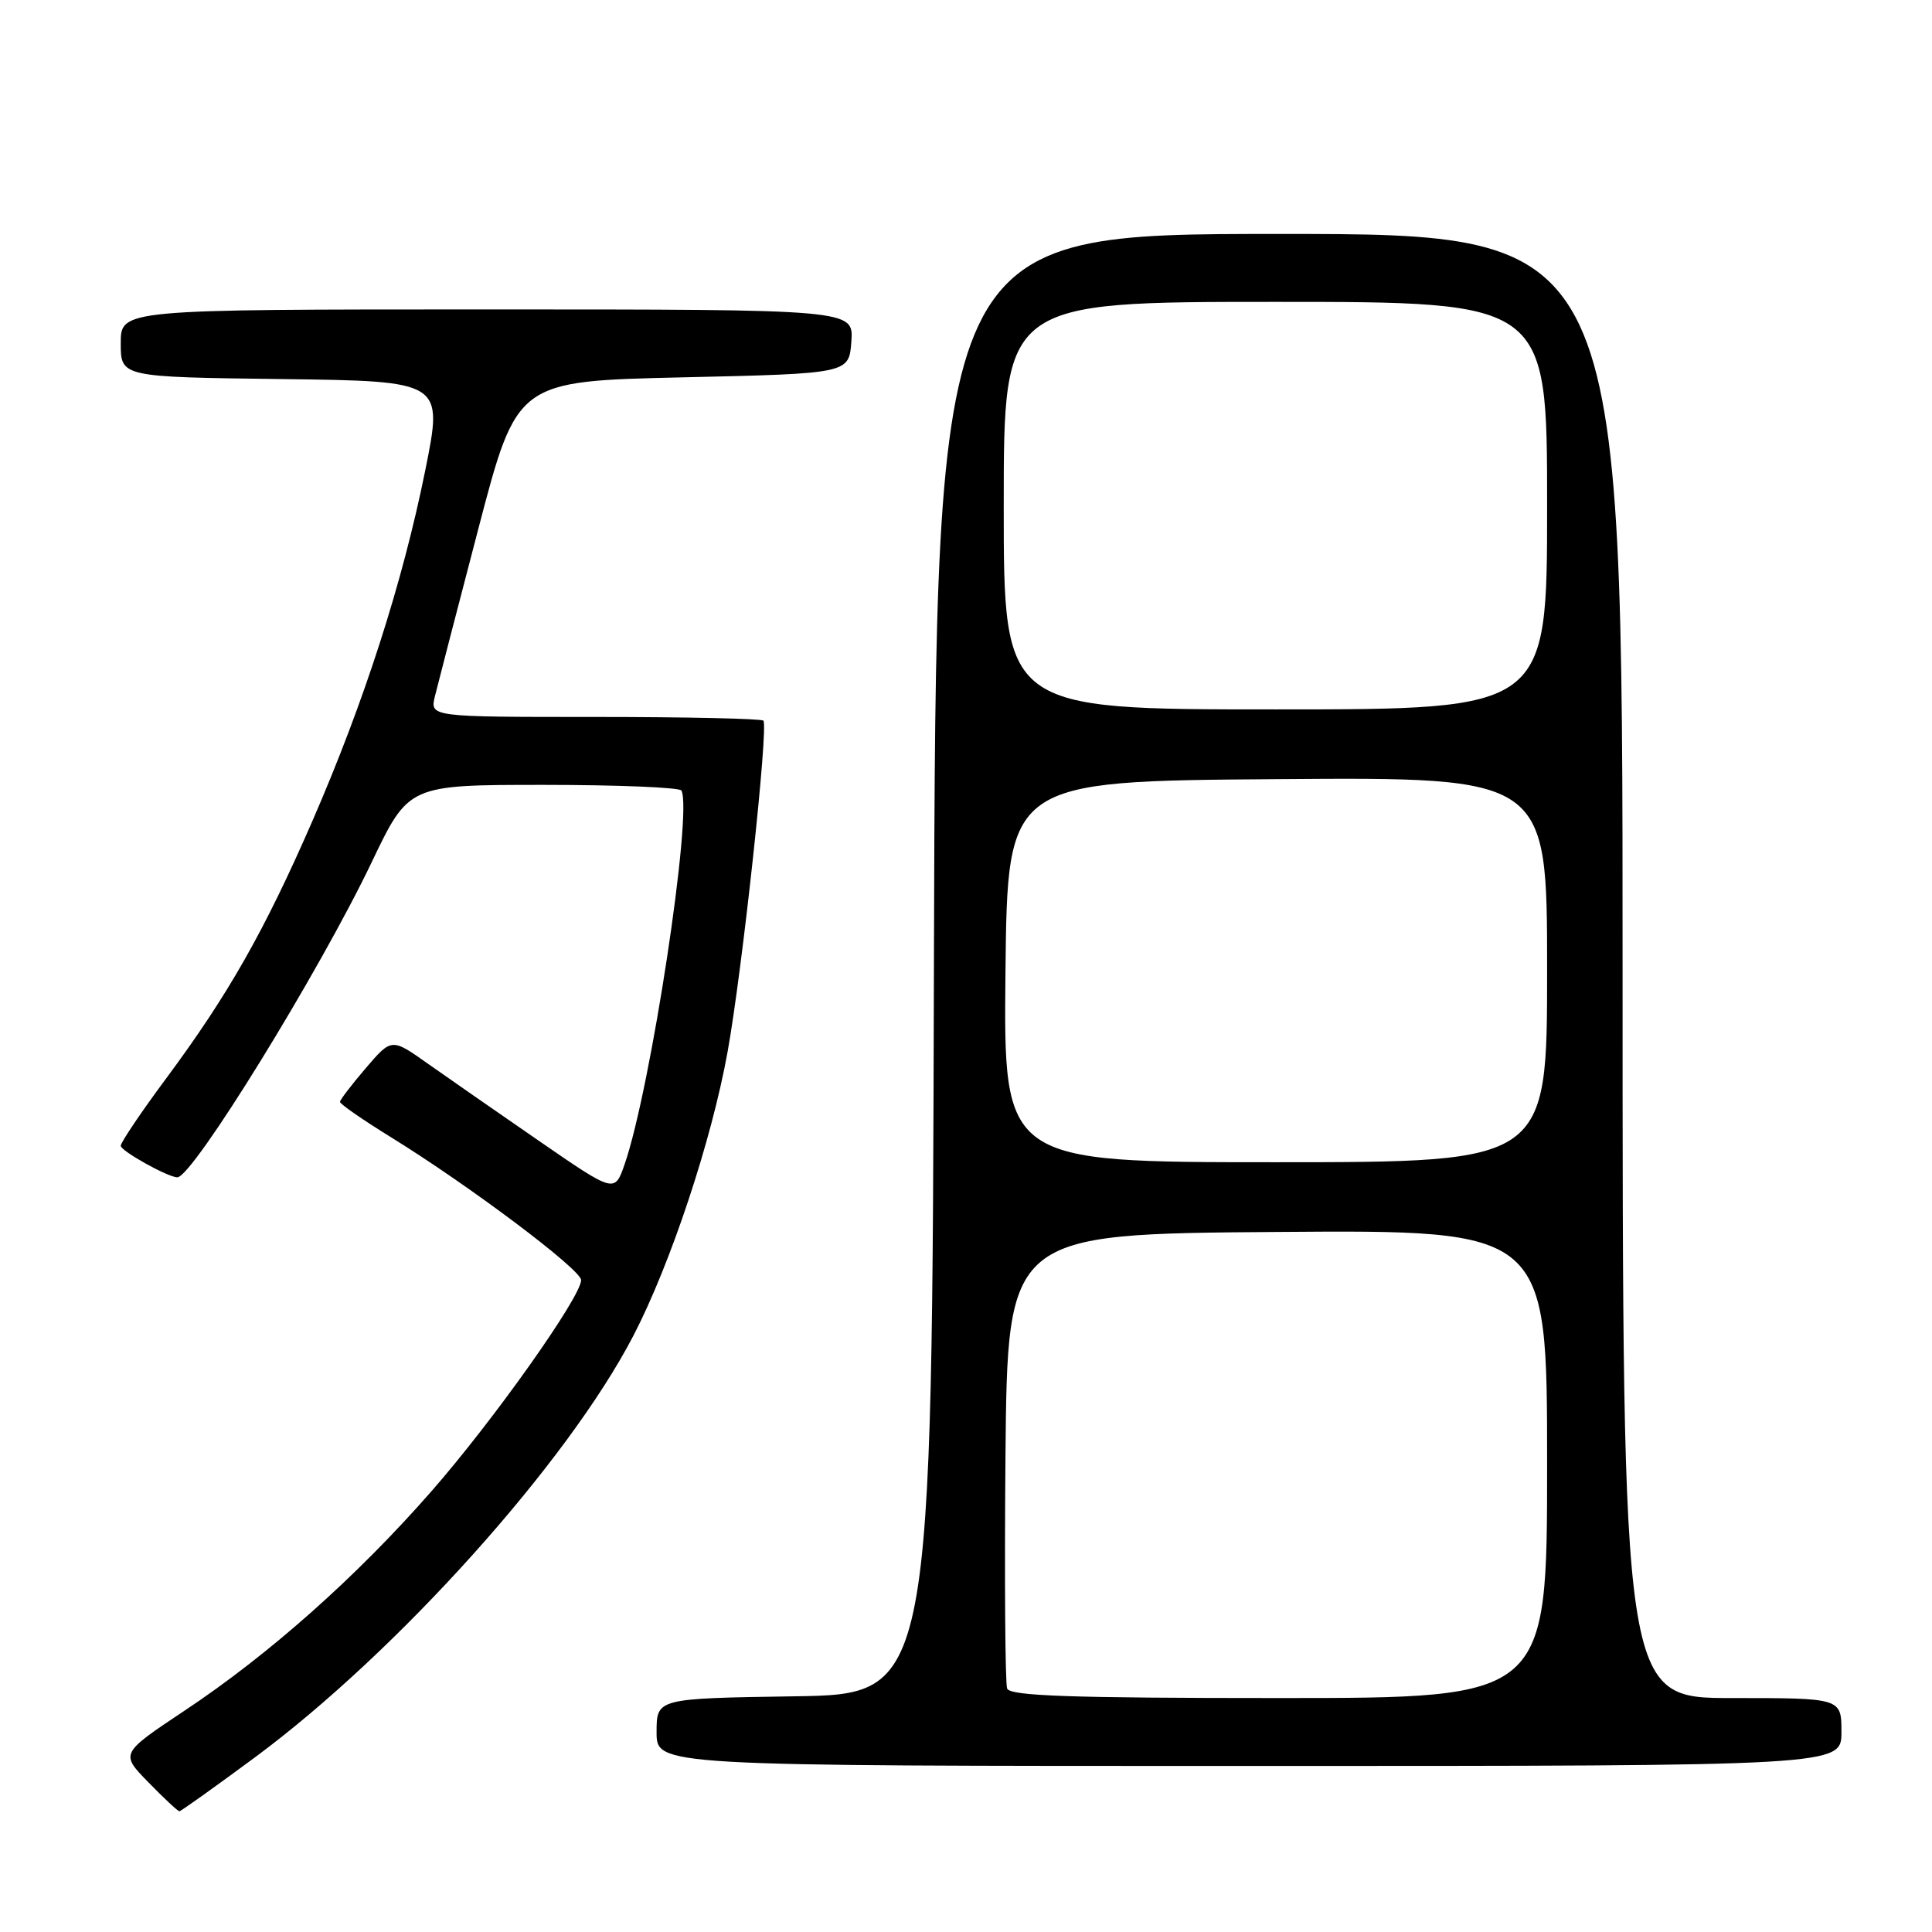 <?xml version="1.0" encoding="UTF-8" standalone="no"?>
<!DOCTYPE svg PUBLIC "-//W3C//DTD SVG 1.1//EN" "http://www.w3.org/Graphics/SVG/1.1/DTD/svg11.dtd" >
<svg xmlns="http://www.w3.org/2000/svg" xmlns:xlink="http://www.w3.org/1999/xlink" version="1.1" viewBox="0 0 256 256">
 <g >
 <path fill="currentColor"
d=" M 33.82 232.83 C 52.70 218.84 75.20 193.78 83.92 177.00 C 88.85 167.50 94.28 151.16 96.41 139.37 C 98.35 128.62 101.86 96.19 101.15 95.49 C 100.89 95.22 90.83 95.00 78.81 95.00 C 56.96 95.00 56.96 95.00 57.63 92.25 C 58.00 90.74 60.60 80.72 63.40 70.00 C 68.50 50.50 68.50 50.50 90.50 50.00 C 112.50 49.50 112.50 49.50 112.81 45.25 C 113.11 41.00 113.11 41.00 64.56 41.00 C 16.00 41.00 16.00 41.00 16.00 45.48 C 16.00 49.96 16.00 49.96 37.37 50.23 C 58.73 50.50 58.73 50.50 56.35 62.32 C 53.34 77.23 48.25 93.04 41.38 108.82 C 35.04 123.36 30.25 131.80 22.03 142.88 C 18.71 147.35 16.00 151.38 16.00 151.82 C 16.00 152.51 22.26 156.00 23.50 156.00 C 25.52 156.00 42.28 128.83 49.25 114.25 C 54.15 104.00 54.15 104.00 72.02 104.00 C 81.84 104.00 90.06 104.34 90.29 104.75 C 91.81 107.57 86.22 144.33 82.76 154.29 C 81.44 158.08 81.44 158.08 71.47 151.21 C 65.99 147.43 59.34 142.81 56.69 140.94 C 51.89 137.54 51.89 137.54 48.48 141.52 C 46.61 143.71 45.06 145.72 45.05 146.00 C 45.03 146.28 48.07 148.38 51.79 150.68 C 62.19 157.10 77.00 168.22 77.00 169.62 C 77.00 171.83 65.38 188.23 57.15 197.62 C 47.28 208.90 35.68 219.21 24.47 226.66 C 15.93 232.35 15.93 232.35 19.67 236.17 C 21.72 238.28 23.57 240.00 23.77 240.00 C 23.97 240.00 28.49 236.77 33.82 232.83 Z  M 244.00 229.50 C 244.00 225.00 244.00 225.00 229.50 225.00 C 215.00 225.00 215.00 225.00 215.00 128.00 C 215.00 31.00 215.00 31.00 169.50 31.00 C 124.01 31.00 124.01 31.00 123.75 127.75 C 123.50 224.50 123.50 224.50 105.25 224.77 C 87.00 225.05 87.00 225.05 87.00 229.52 C 87.00 234.00 87.00 234.00 165.50 234.00 C 244.00 234.00 244.00 234.00 244.00 229.50 Z  M 133.45 223.74 C 133.19 223.04 133.09 209.21 133.23 192.99 C 133.50 163.50 133.50 163.50 169.25 163.24 C 205.00 162.97 205.00 162.97 205.00 193.99 C 205.00 225.00 205.00 225.00 169.47 225.00 C 141.79 225.00 133.83 224.72 133.45 223.74 Z  M 133.23 128.75 C 133.50 103.50 133.50 103.50 169.25 103.24 C 205.00 102.97 205.00 102.97 205.00 128.49 C 205.00 154.00 205.00 154.00 168.98 154.00 C 132.97 154.00 132.97 154.00 133.23 128.75 Z  M 133.00 67.00 C 133.00 40.00 133.00 40.00 169.00 40.00 C 205.00 40.00 205.00 40.00 205.00 67.00 C 205.00 94.00 205.00 94.00 169.00 94.00 C 133.00 94.00 133.00 94.00 133.00 67.00 Z "/>
</g>
</svg>